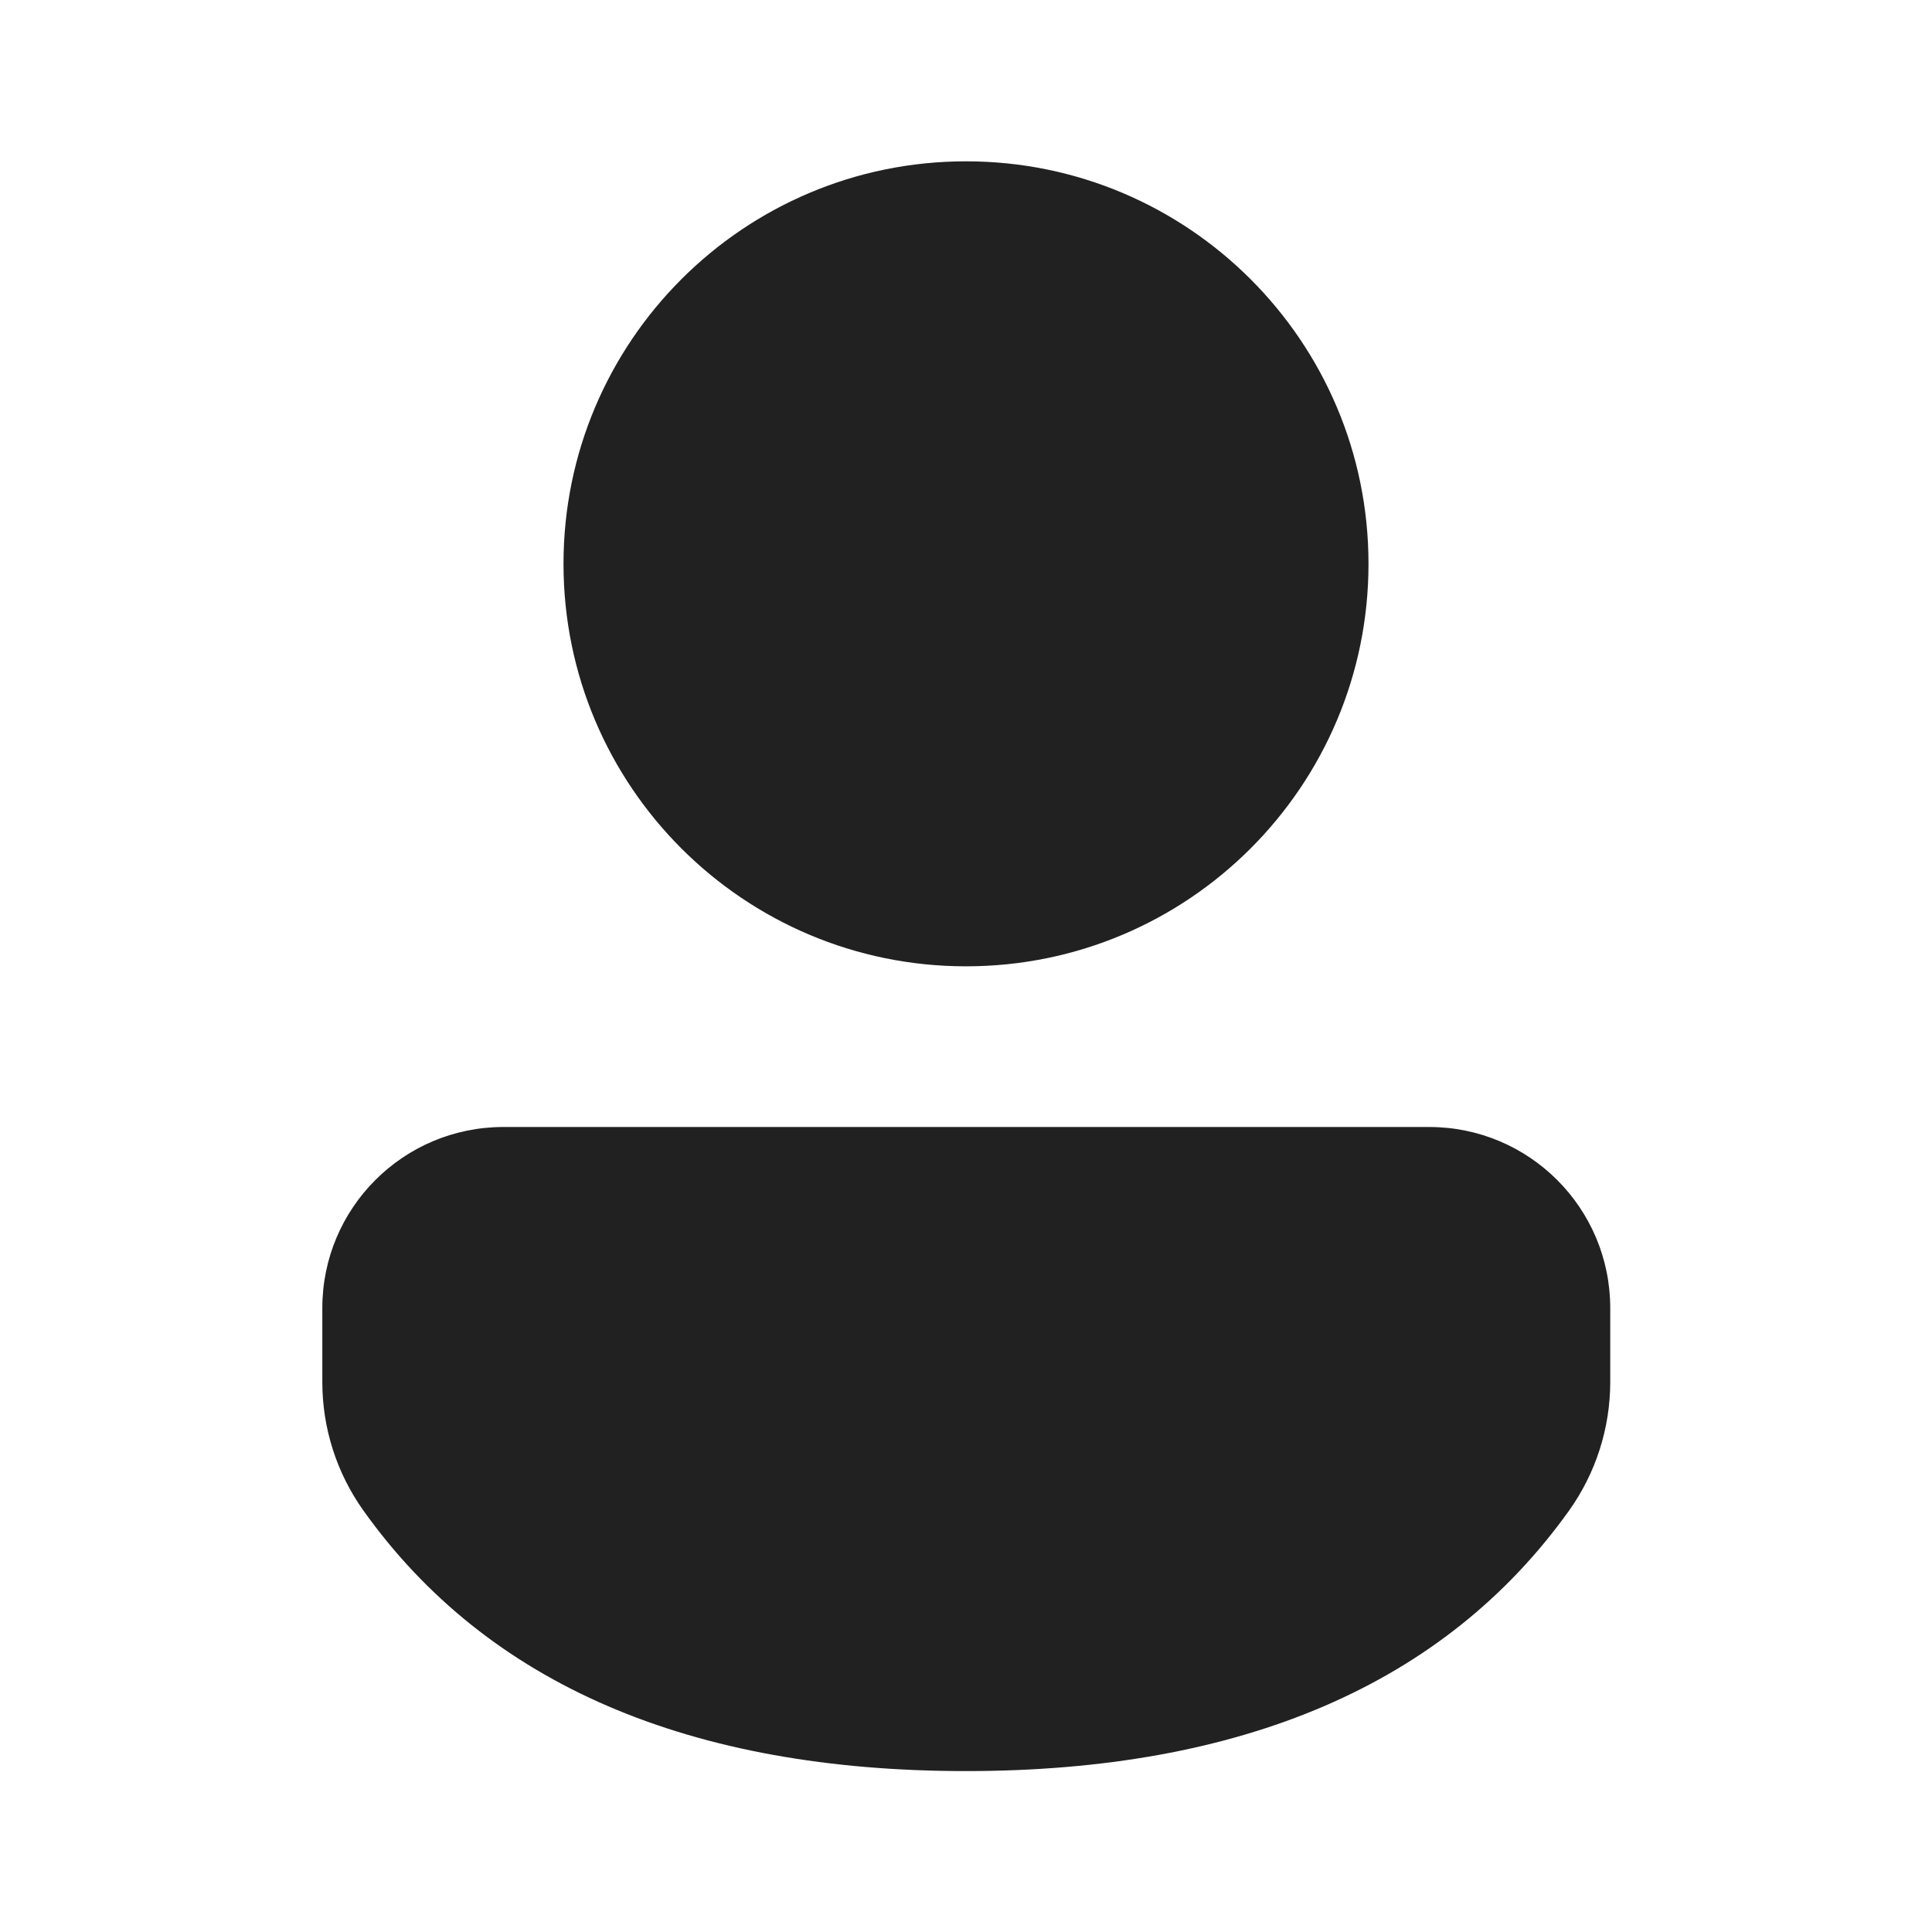 <svg width="24" height="24" viewBox="0 0 24 24" fill="none" xmlns="http://www.w3.org/2000/svg">
<path d="M17.754 14C18.996 14 20.003 15.007 20.003 16.249V17.167C20.003 17.74 19.824 18.299 19.491 18.766C17.945 20.929 15.42 22.001 12 22.001C8.579 22.001 6.056 20.929 4.514 18.764C4.182 18.298 4.004 17.741 4.004 17.169V16.249C4.004 15.007 5.011 14 6.253 14H17.754ZM12 2.004C14.761 2.004 17 4.243 17 7.004C17 9.766 14.761 12.004 12 12.004C9.239 12.004 7 9.766 7 7.004C7 4.243 9.239 2.004 12 2.004Z" fill="#212121"/>
</svg>
